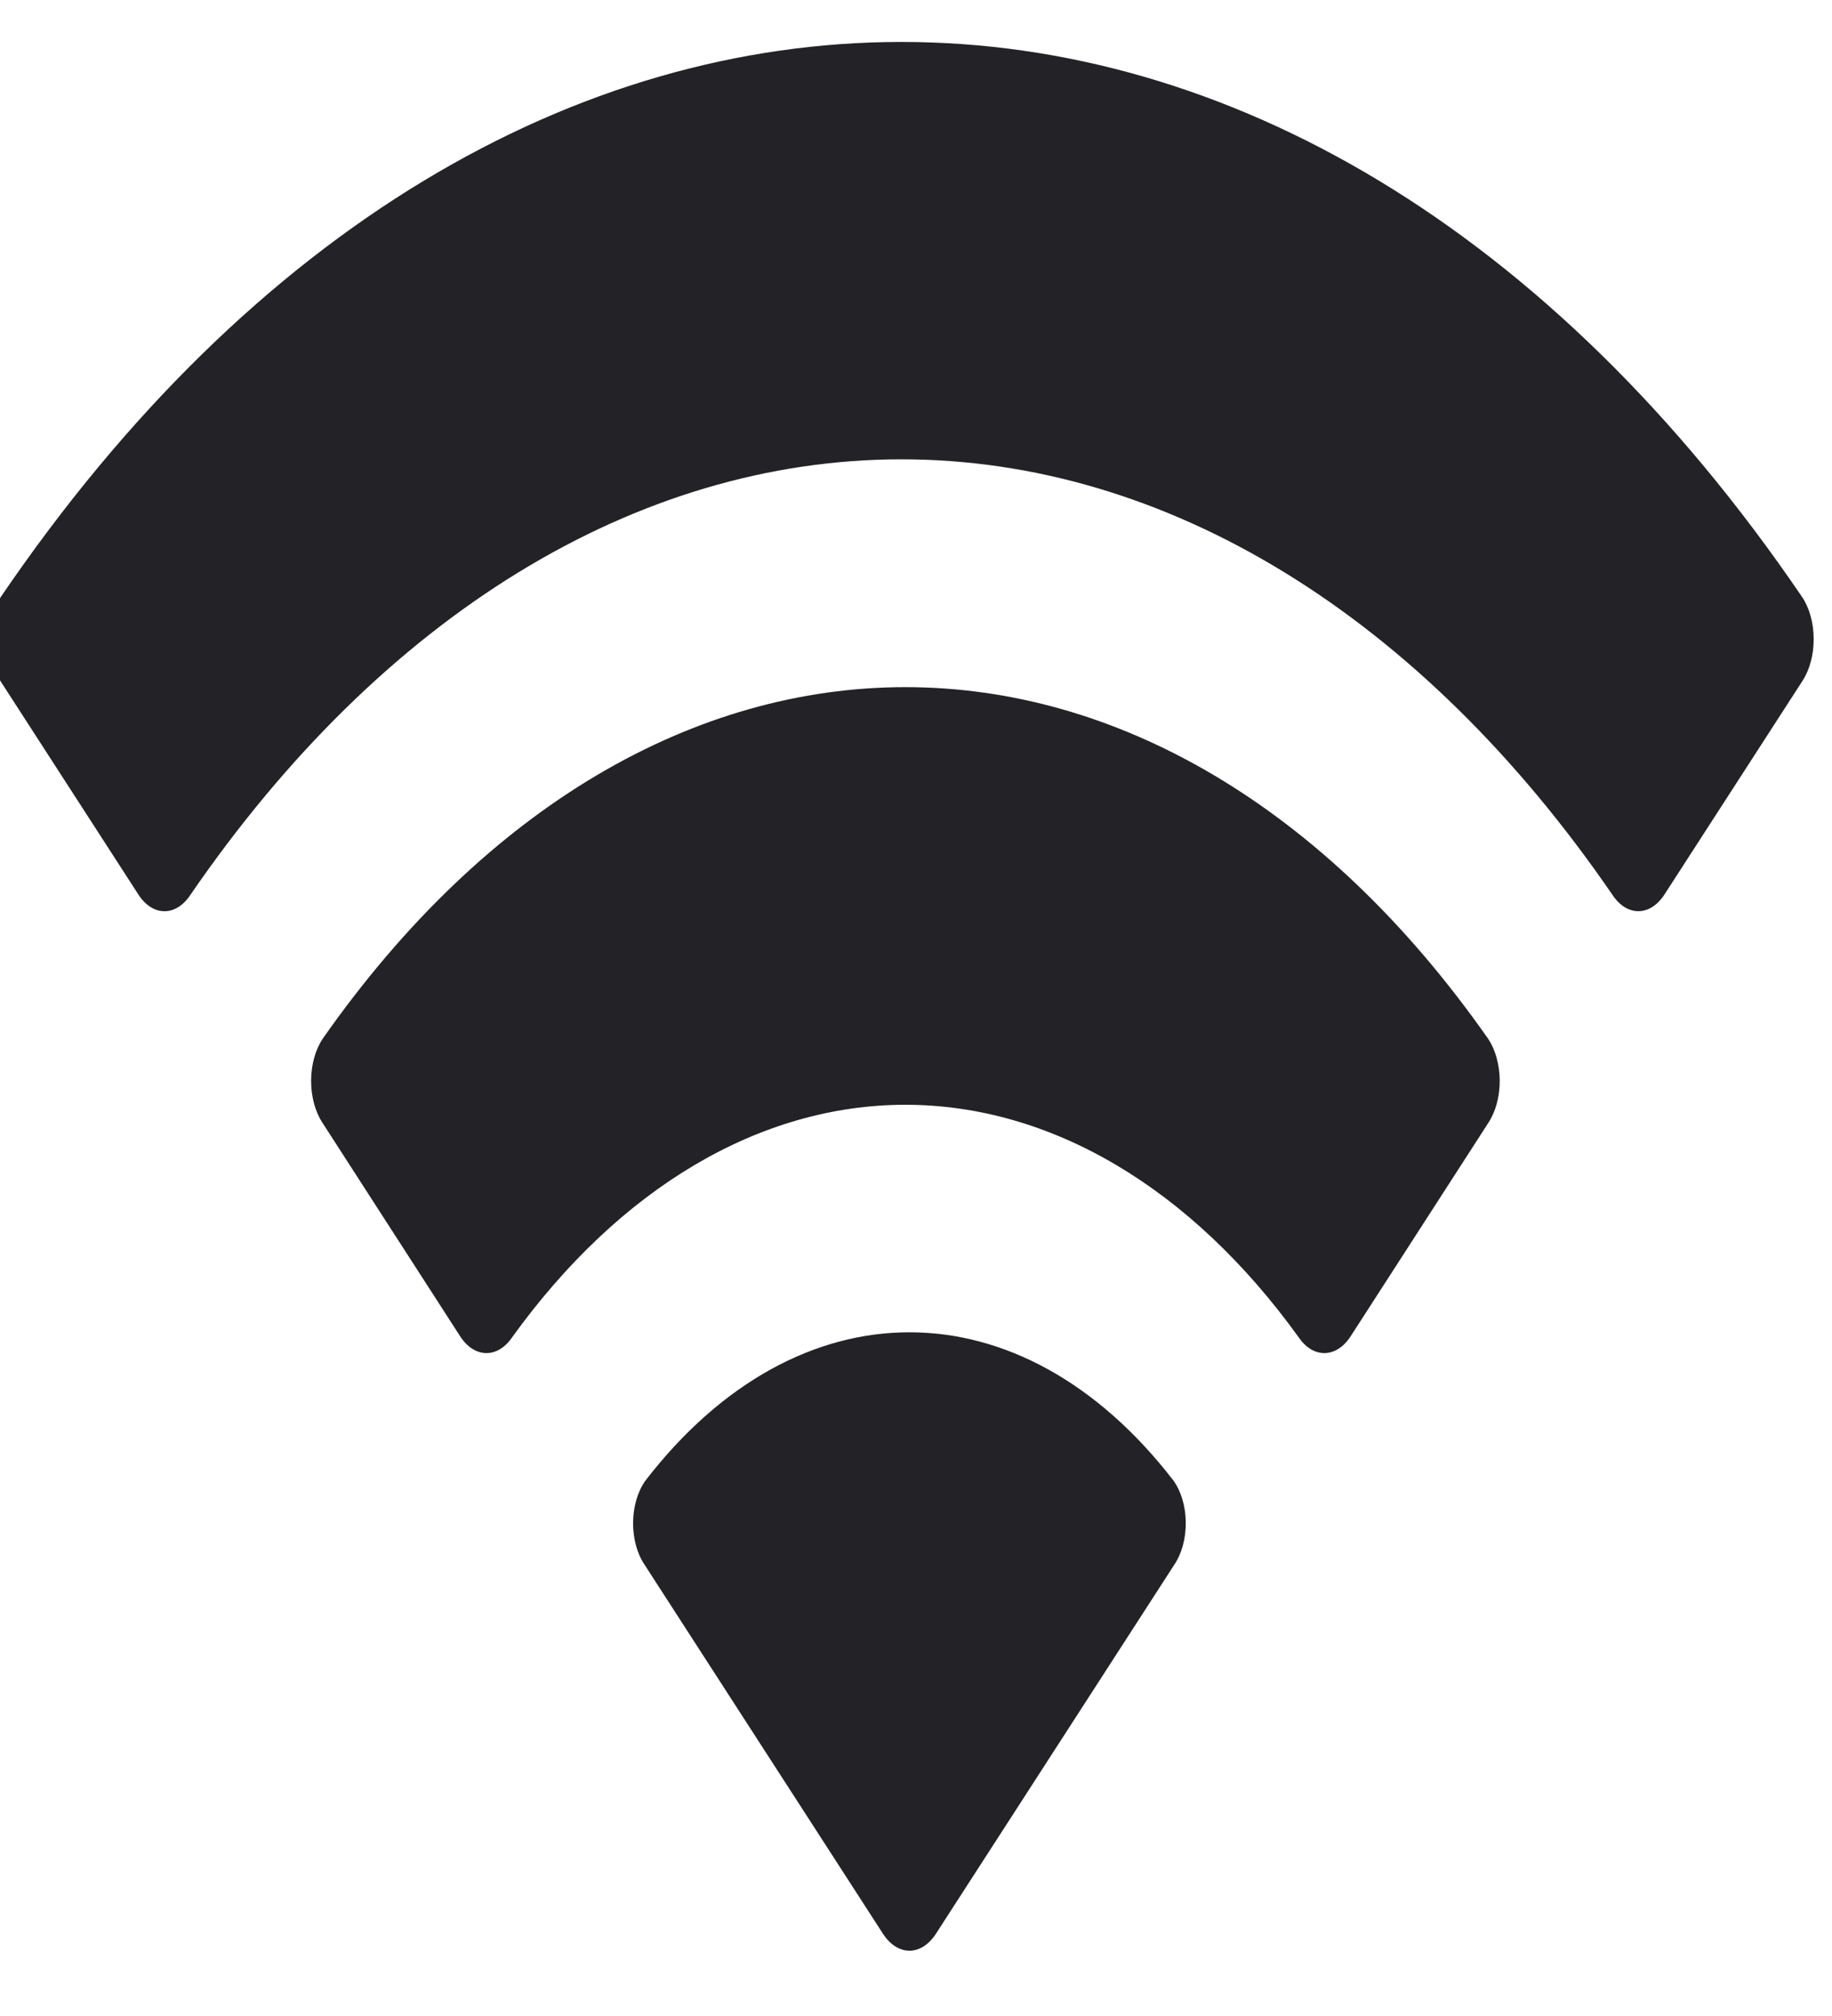 <svg width="40" height="44" viewBox="0 0 40 44" fill="none" xmlns="http://www.w3.org/2000/svg" xmlns:xlink="http://www.w3.org/1999/xlink">
<path d="M19.683,10.025C25.463,10.025 31.022,13.431 35.211,19.537C35.526,20.009 36.03,20.003 36.341,19.524L39.357,14.858C39.514,14.615 39.602,14.286 39.6,13.943C39.599,13.601 39.509,13.274 39.35,13.034C28.355,-3.124 11.009,-3.124 0.014,13.034C-0.145,13.274 -0.236,13.601 -0.237,13.943C-0.239,14.285 -0.151,14.615 0.006,14.858L3.022,19.524C3.333,20.004 3.837,20.01 4.153,19.537C8.342,13.43 13.902,10.025 19.683,10.025ZM19.766,24.112C22.941,24.112 26.004,25.922 28.358,29.191C28.676,29.654 29.178,29.644 29.488,29.168L32.5,24.501C32.659,24.257 32.747,23.925 32.745,23.58C32.742,23.235 32.65,22.905 32.488,22.666C25.319,12.441 14.218,12.441 7.049,22.666C6.887,22.905 6.795,23.235 6.793,23.58C6.791,23.925 6.879,24.257 7.038,24.501L10.049,29.168C10.359,29.644 10.861,29.654 11.179,29.191C13.532,25.924 16.592,24.114 19.766,24.112ZM25.89,33.22C25.895,33.566 25.806,33.9 25.645,34.142L20.435,42.205C20.282,42.441 20.074,42.575 19.857,42.575C19.64,42.575 19.432,42.441 19.279,42.205L14.068,34.142C13.907,33.9 13.818,33.566 13.823,33.22C13.828,32.874 13.926,32.546 14.093,32.314C17.421,27.999 22.294,27.999 25.621,32.314C25.788,32.547 25.886,32.874 25.89,33.22Z" clip-rule="evenodd" fill-rule="evenodd" fill="#222227"/>
</svg>
